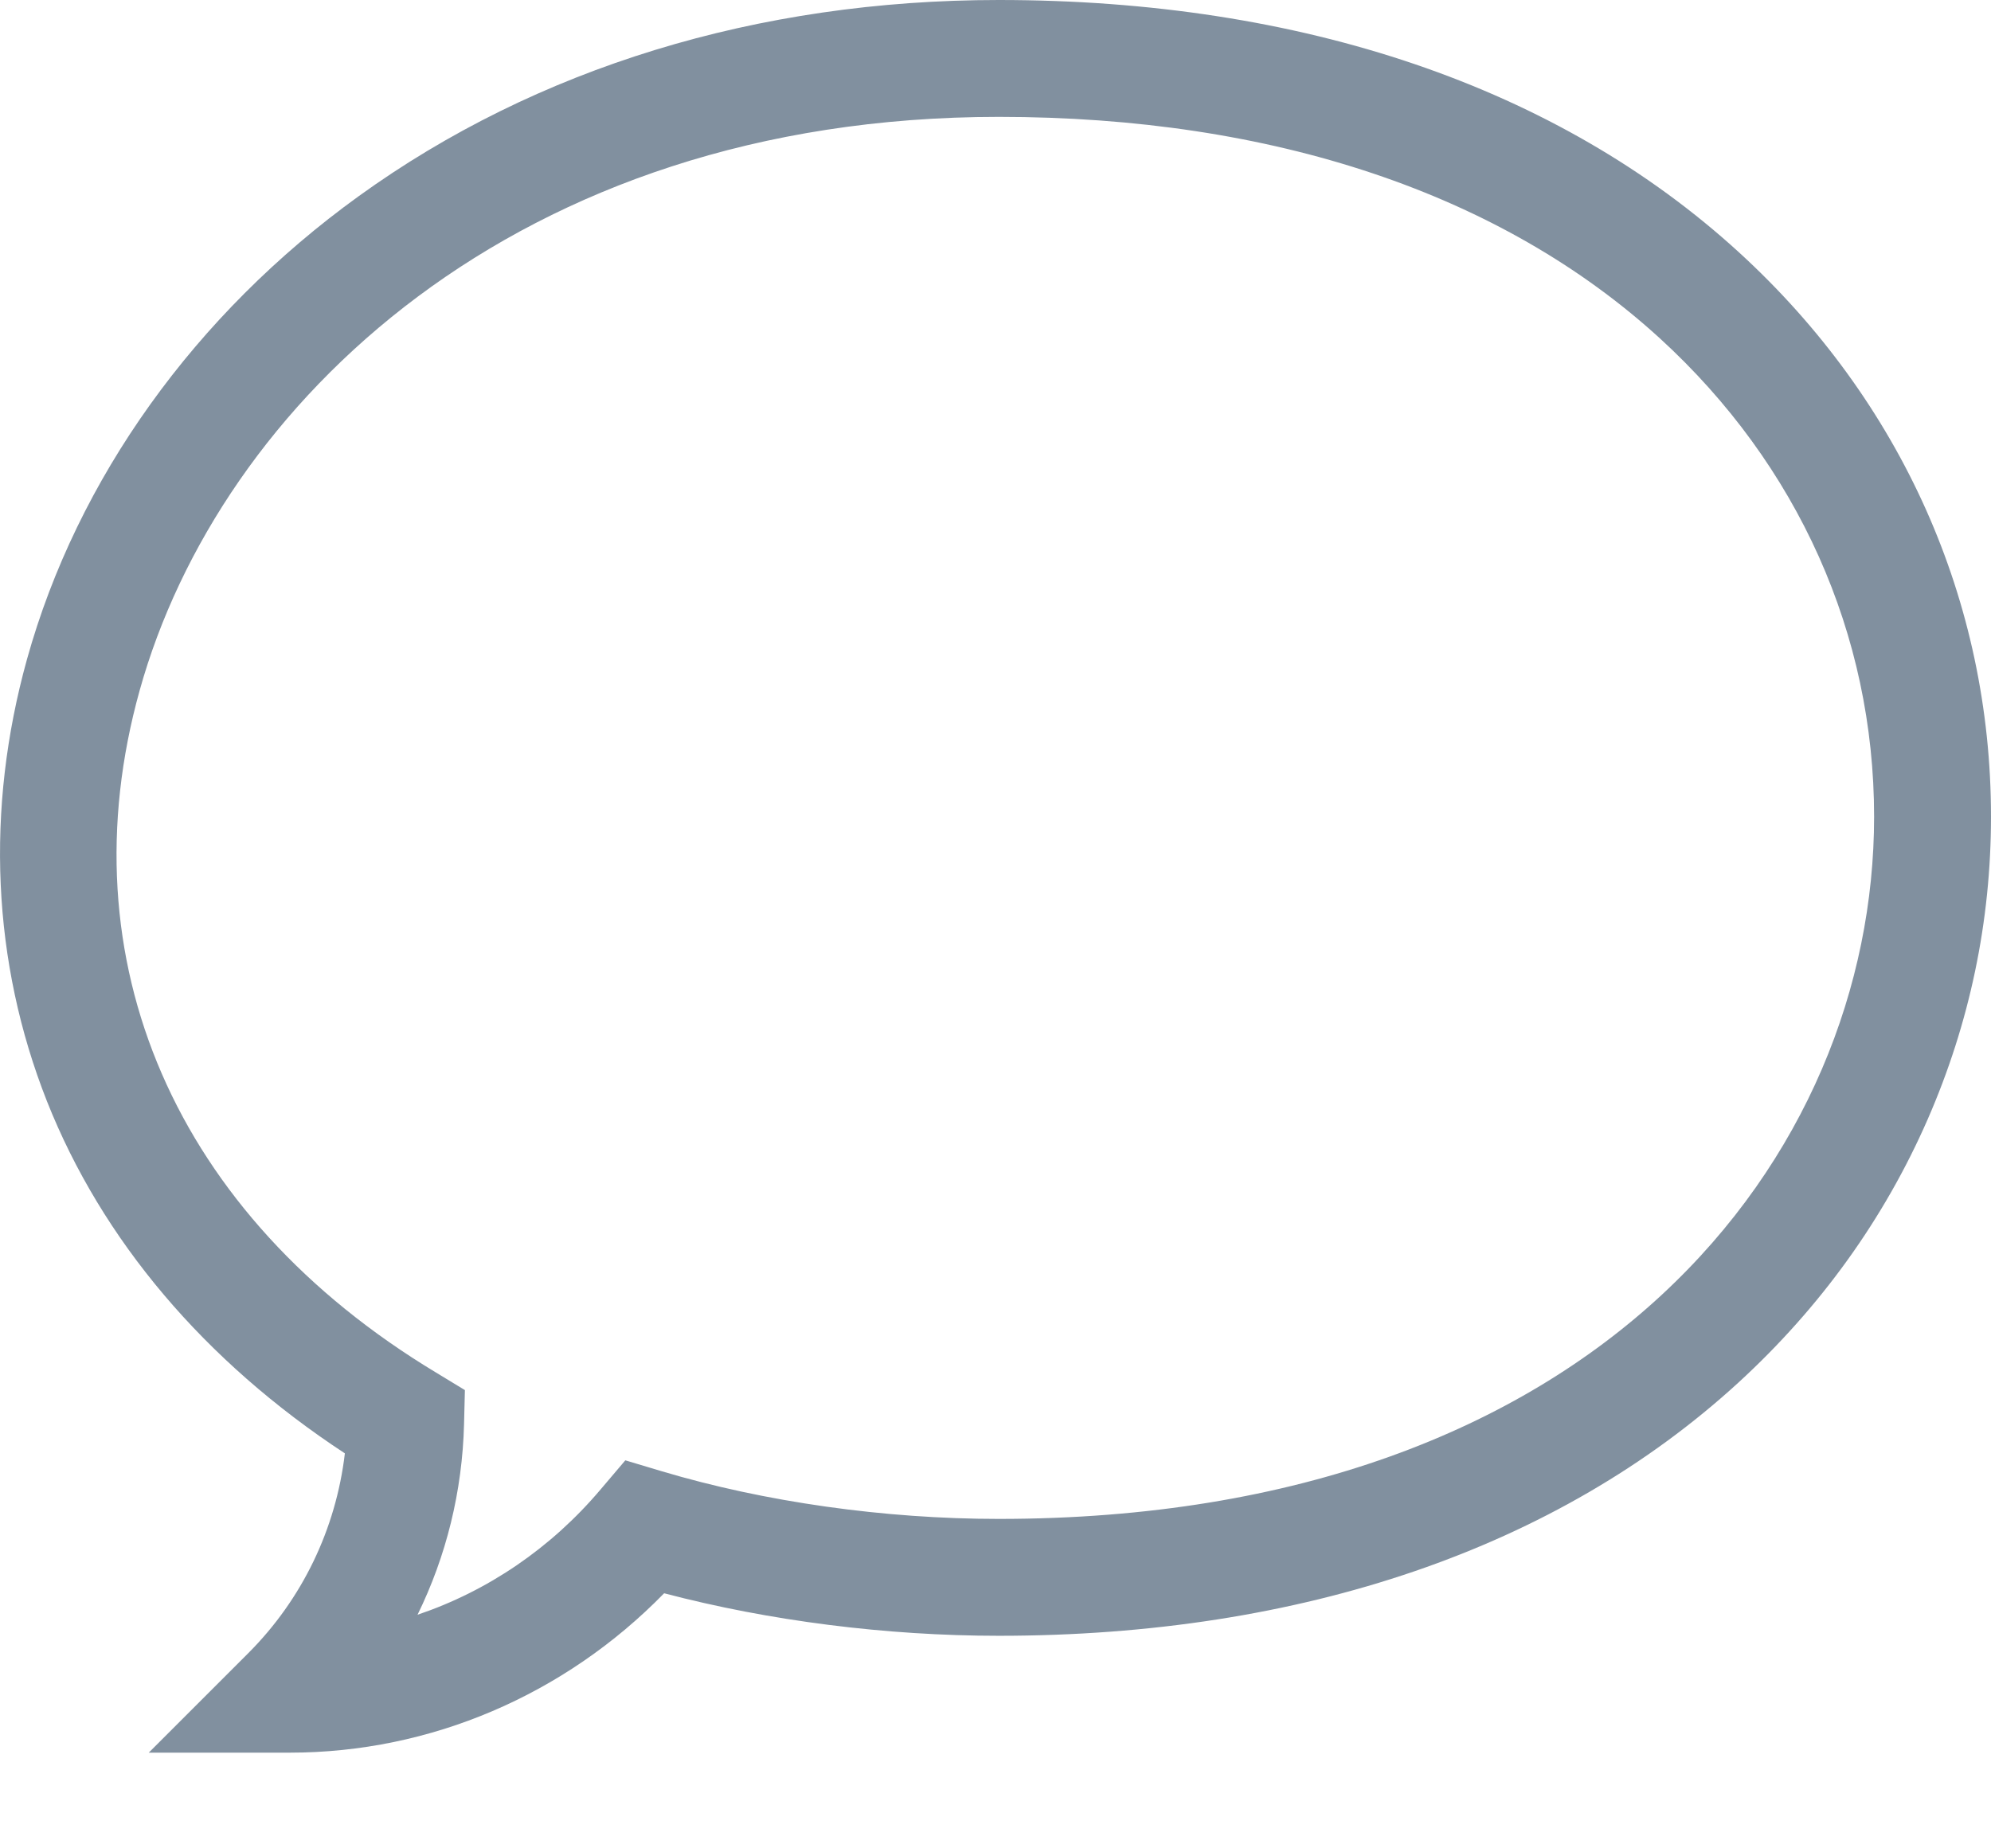 <svg width="14" height="13" viewBox="0 0 14 13" fill="none" xmlns="http://www.w3.org/2000/svg">
<path d="M2.038 12.327H1.046L1.747 11.626C2.125 11.247 2.362 10.755 2.425 10.222C1.438 9.574 0.717 8.722 0.33 7.745C-0.056 6.768 -0.104 5.693 0.19 4.636C0.543 3.368 1.371 2.211 2.522 1.38C3.772 0.477 5.329 0 7.023 0C9.158 0 10.957 0.613 12.227 1.774C13.37 2.819 14 4.229 14 5.744C14 6.48 13.85 7.196 13.555 7.872C13.249 8.572 12.801 9.195 12.223 9.725C10.952 10.889 9.154 11.505 7.023 11.505C6.232 11.505 5.407 11.4 4.67 11.206C3.972 11.921 3.027 12.327 2.038 12.327ZM7.023 0.822C3.626 0.822 1.541 2.848 0.982 4.856C0.453 6.754 1.232 8.548 3.065 9.653L3.269 9.777L3.263 10.016C3.251 10.489 3.138 10.945 2.936 11.357C3.428 11.191 3.874 10.889 4.223 10.476L4.397 10.271L4.654 10.348C5.377 10.564 6.219 10.683 7.023 10.683C11.252 10.683 13.178 8.123 13.178 5.744C13.178 4.462 12.643 3.268 11.672 2.38C10.557 1.361 8.949 0.822 7.023 0.822Z" fill="#81909F"/>
</svg>
